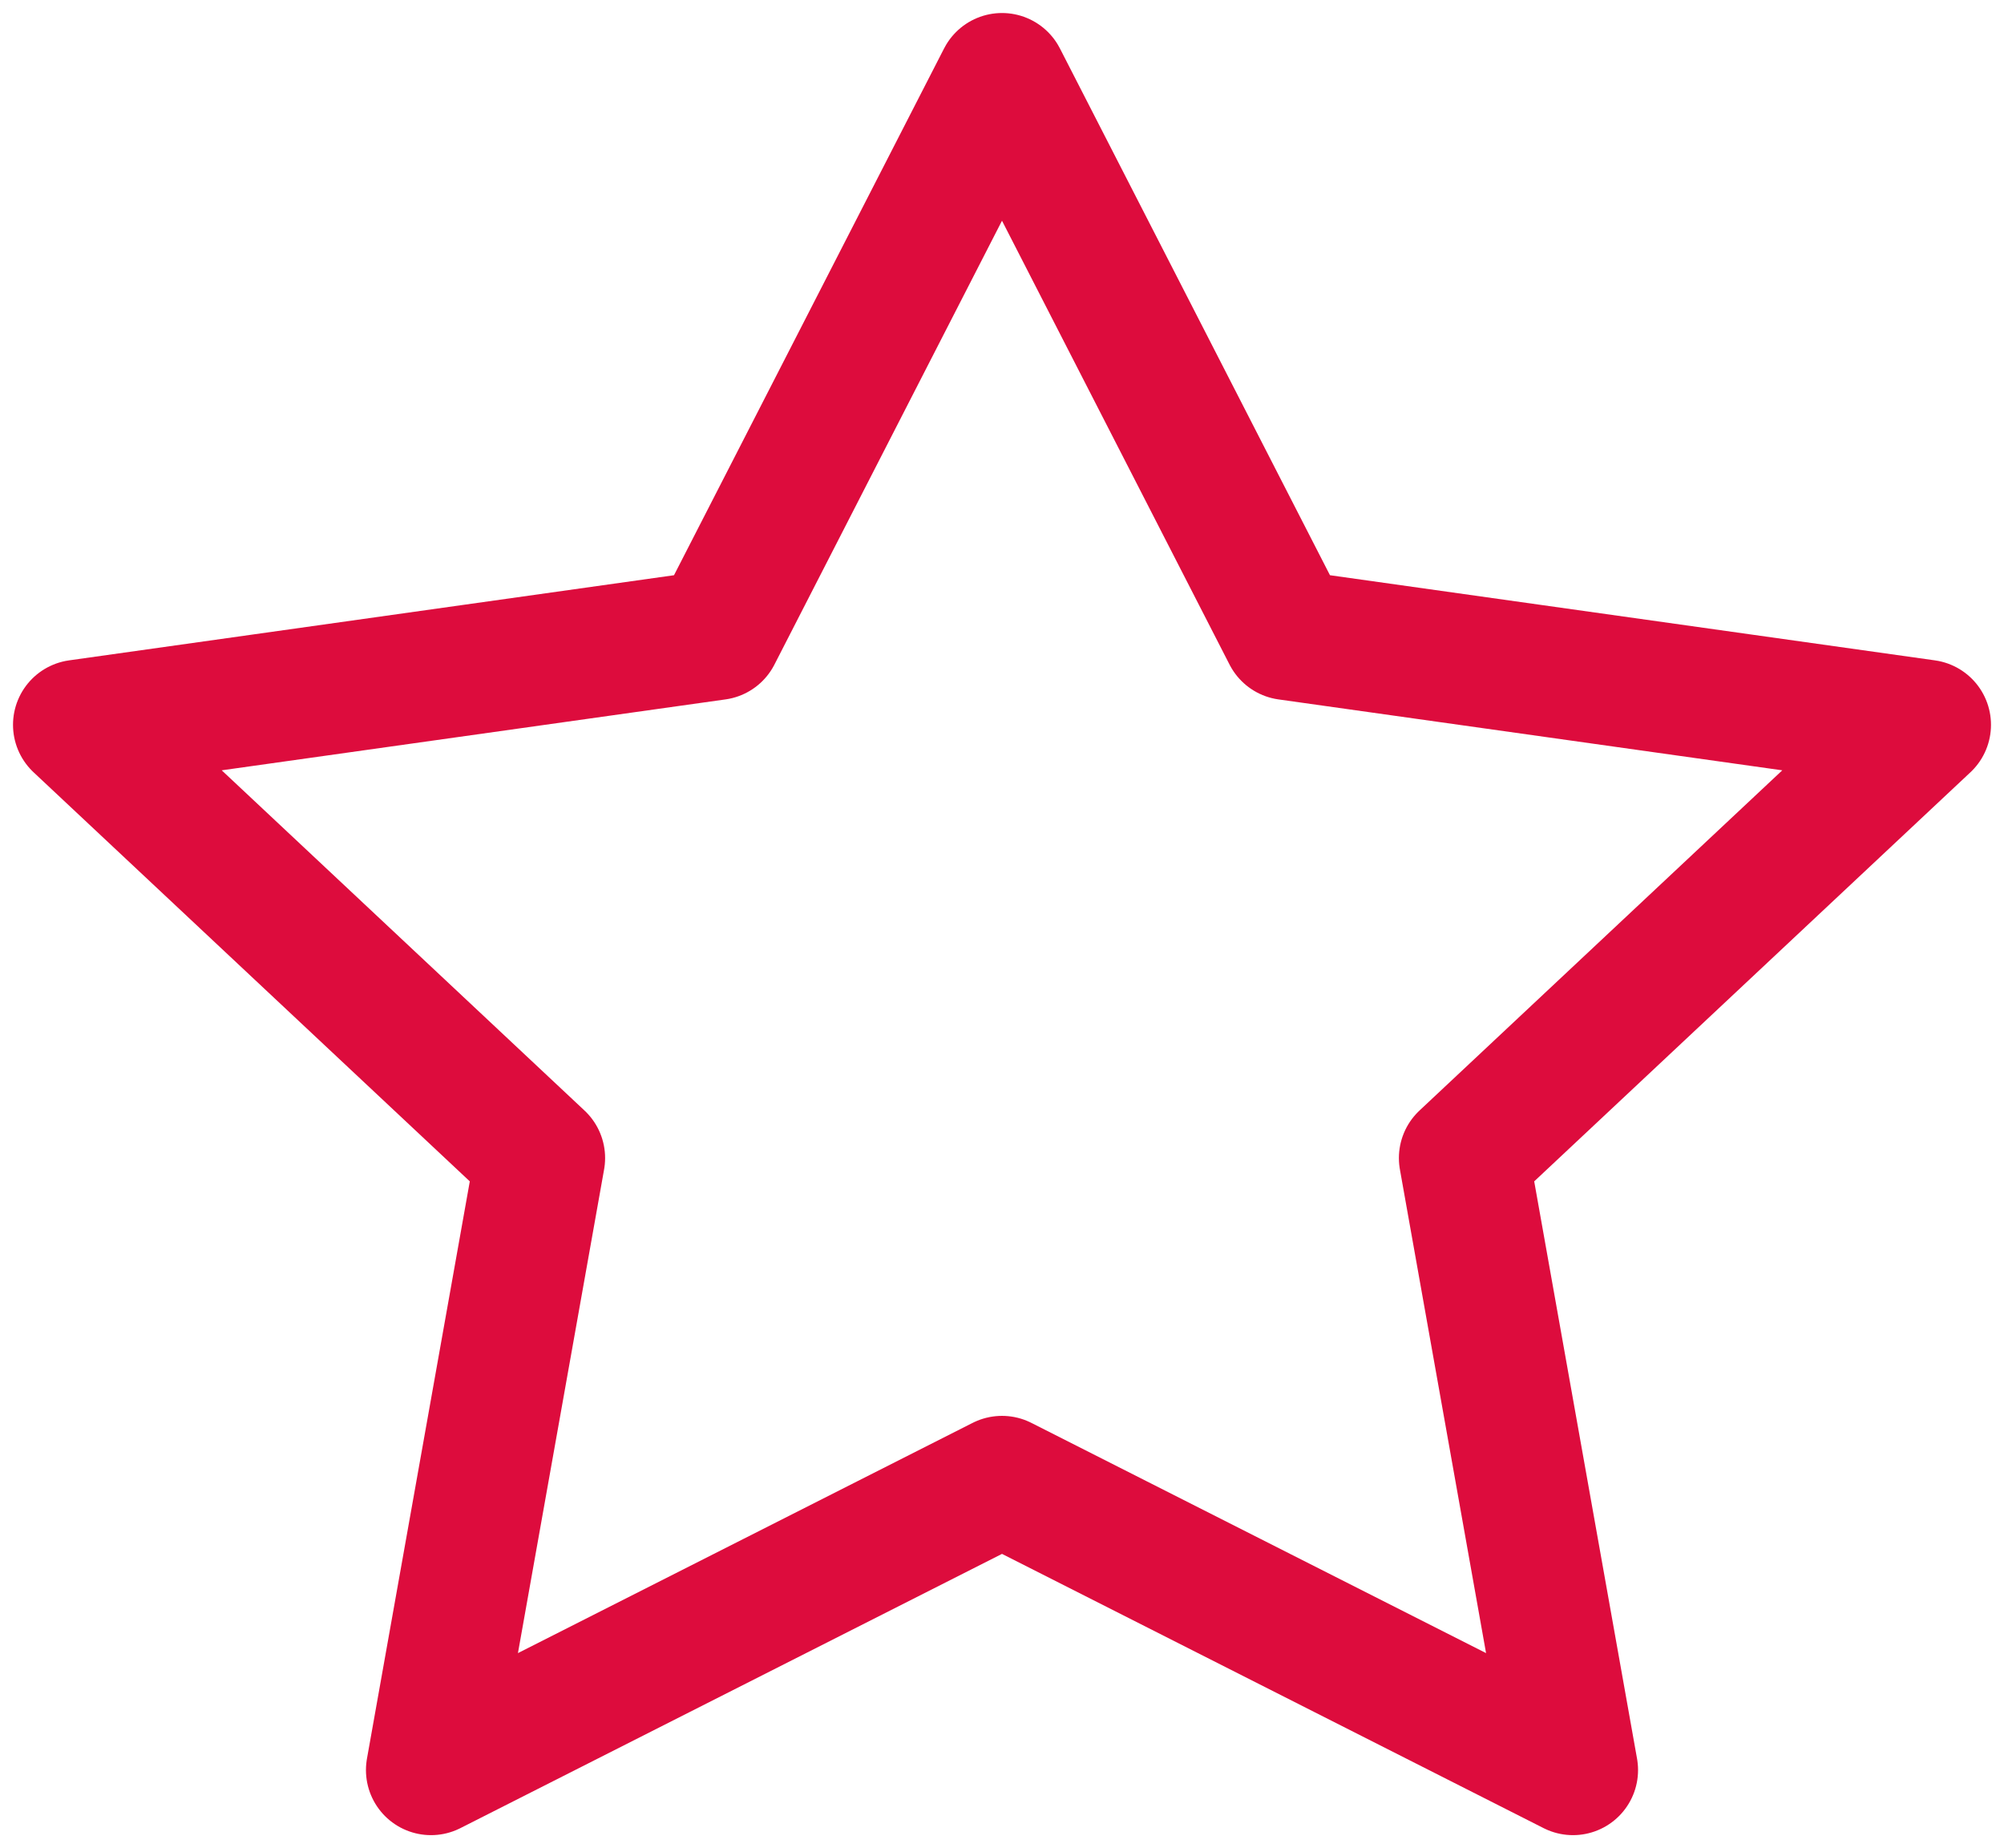 <svg width="77" height="71" viewBox="0 0 77 71" fill="none" xmlns="http://www.w3.org/2000/svg">
<path d="M38.5 3L49.469 24.393L74 27.845L56.25 44.488L60.439 68L38.5 56.893L16.561 68L20.75 44.488L3 27.845L27.53 24.393L38.5 3Z" stroke="#DD0C3D" stroke-width="5" stroke-linecap="round" stroke-linejoin="round"/>
</svg>
